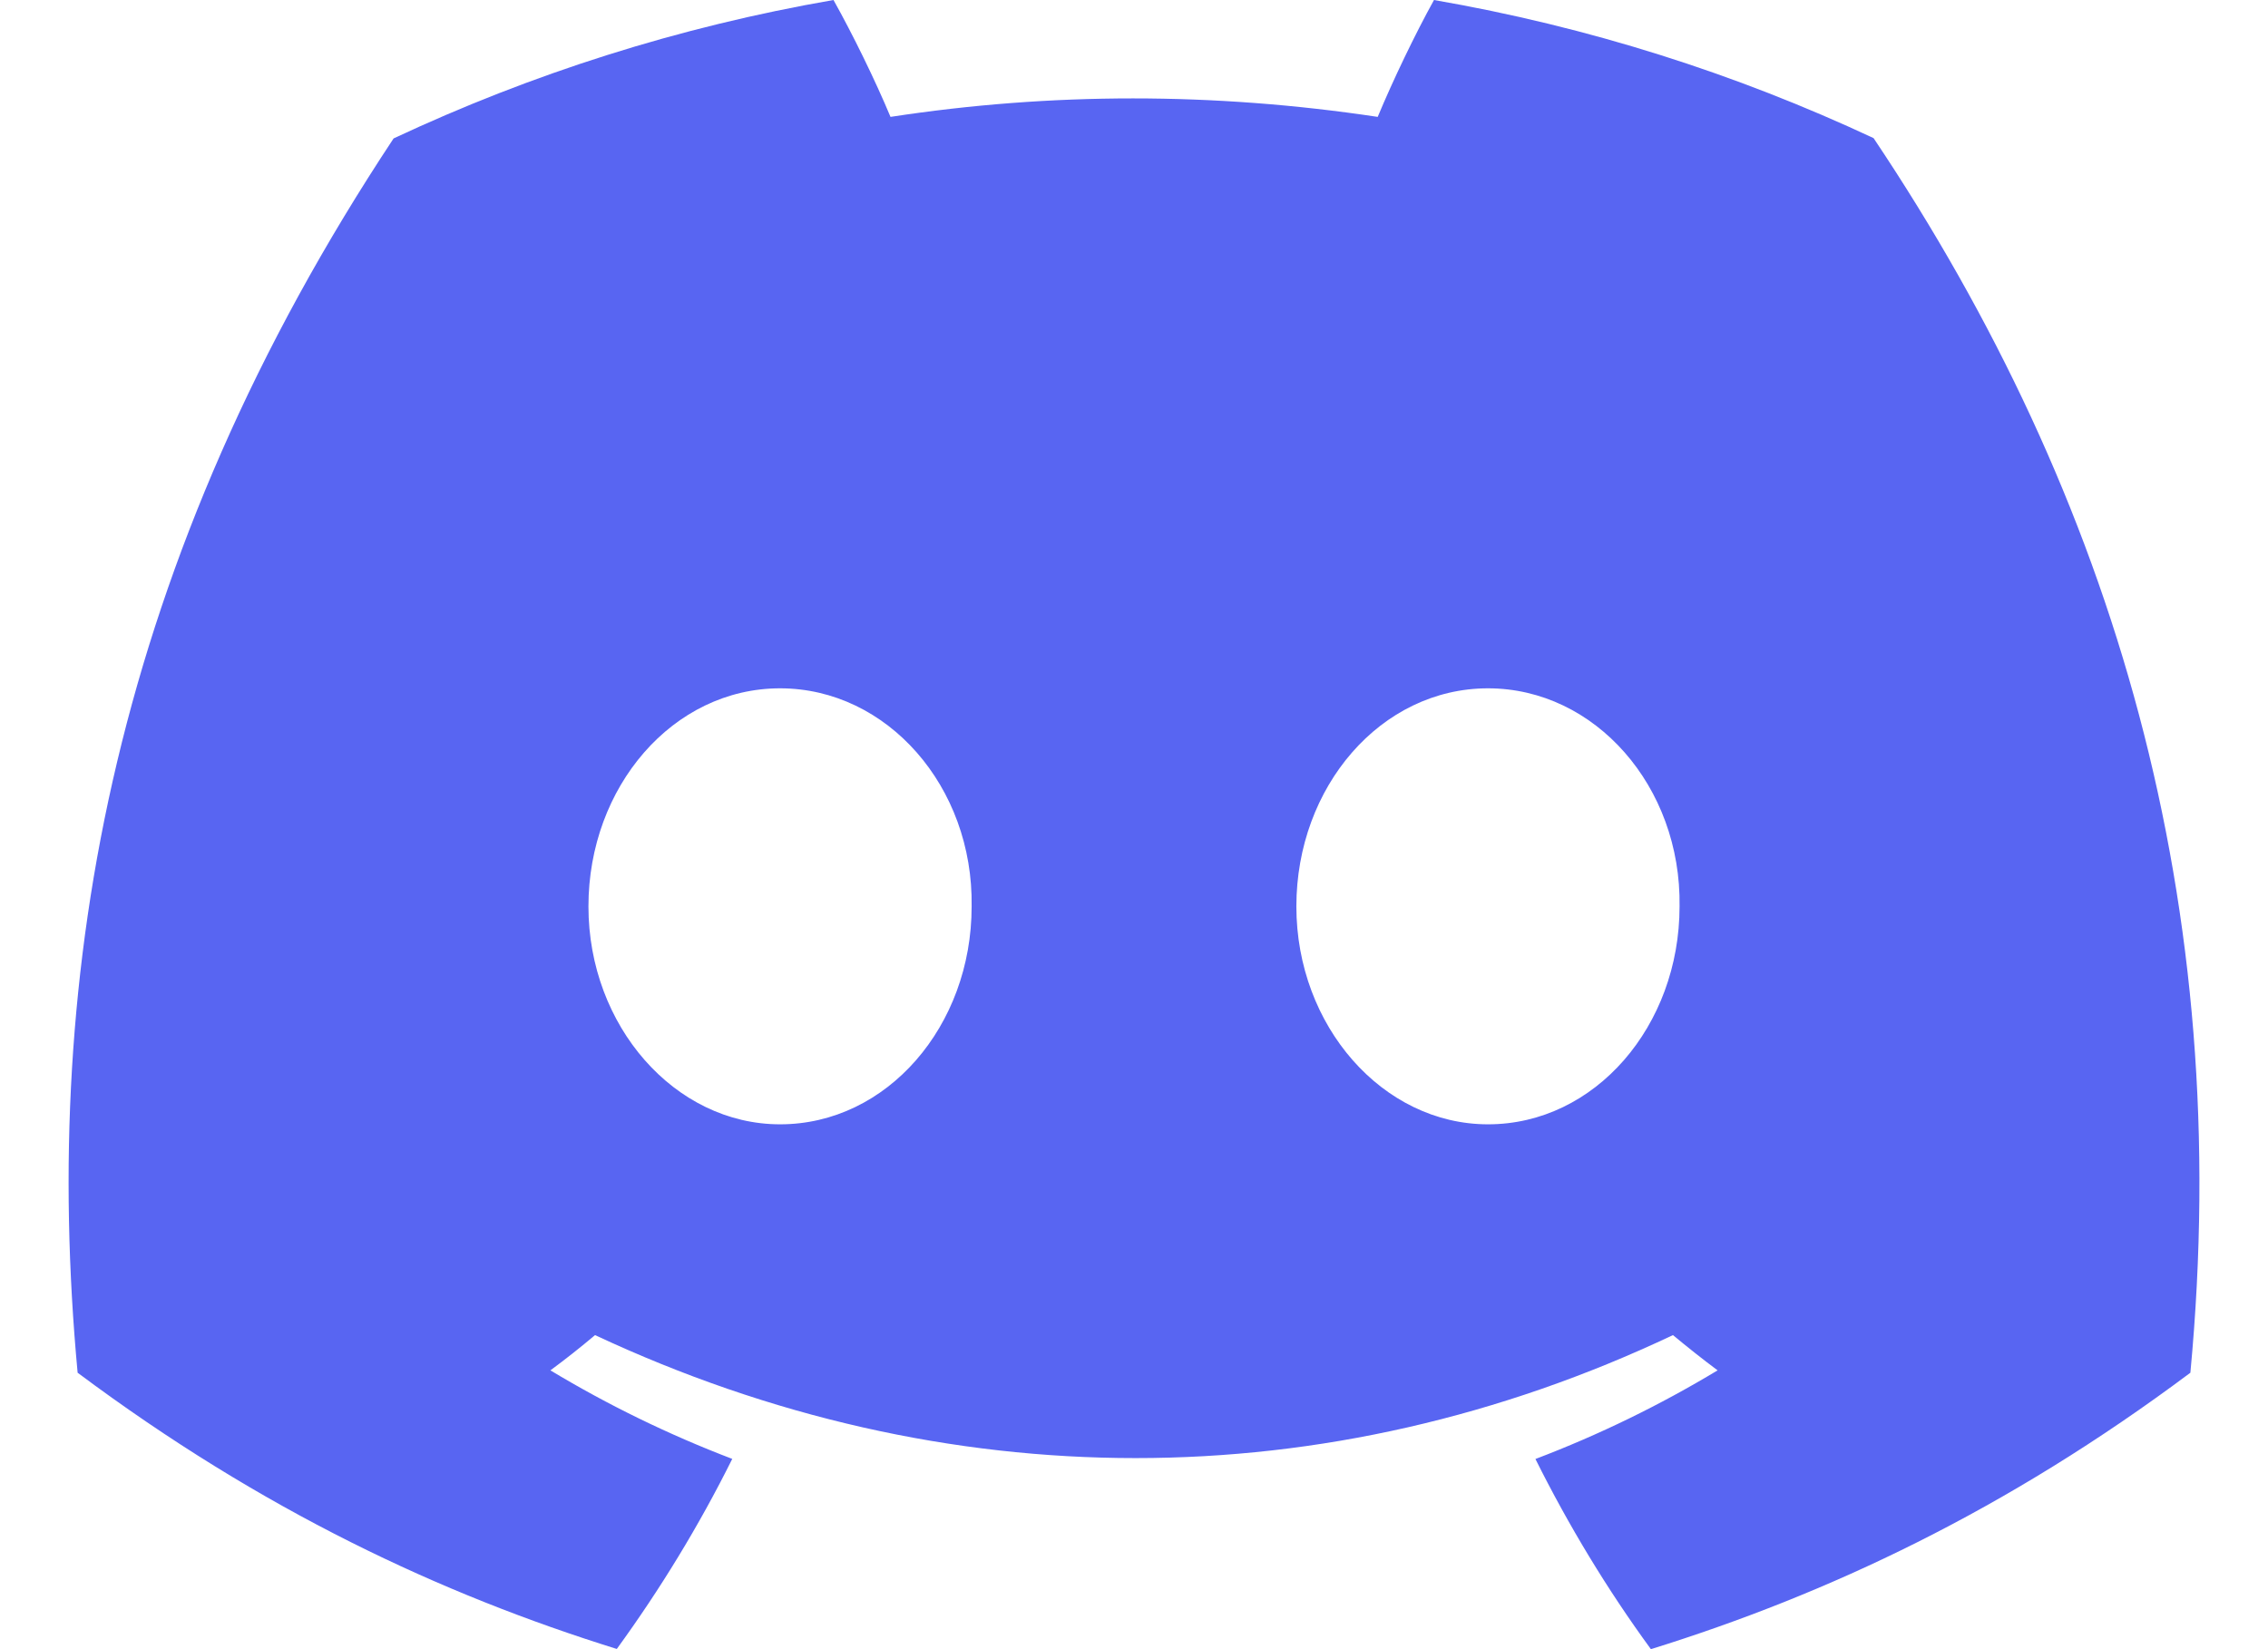 <svg width="22" height="16" viewBox="0 0 22 16" fill="none" xmlns="http://www.w3.org/2000/svg">
<path d="M18.174 1.34C16.836 0.714 15.406 0.259 13.91 0C13.726 0.332 13.512 0.779 13.364 1.134C11.774 0.895 10.199 0.895 8.638 1.134C8.49 0.779 8.271 0.332 8.085 0C6.588 0.259 5.156 0.716 3.818 1.343C1.119 5.421 0.388 9.398 0.753 13.318C2.543 14.655 4.278 15.467 5.983 15.998C6.404 15.419 6.78 14.803 7.103 14.154C6.487 13.919 5.897 13.631 5.339 13.295C5.487 13.186 5.632 13.071 5.772 12.953C9.173 14.544 12.868 14.544 16.228 12.953C16.37 13.071 16.515 13.186 16.661 13.295C16.102 13.632 15.51 13.921 14.894 14.155C15.217 14.803 15.591 15.421 16.014 16C17.721 15.469 19.457 14.657 21.247 13.318C21.676 8.774 20.514 4.834 18.174 1.34ZM7.567 10.908C6.546 10.908 5.708 9.954 5.708 8.794C5.708 7.633 6.528 6.678 7.567 6.678C8.605 6.678 9.443 7.631 9.425 8.794C9.426 9.954 8.605 10.908 7.567 10.908ZM14.434 10.908C13.413 10.908 12.575 9.954 12.575 8.794C12.575 7.633 13.395 6.678 14.434 6.678C15.472 6.678 16.31 7.631 16.292 8.794C16.292 9.954 15.472 10.908 14.434 10.908Z" fill="#5865F2"/>
</svg>
